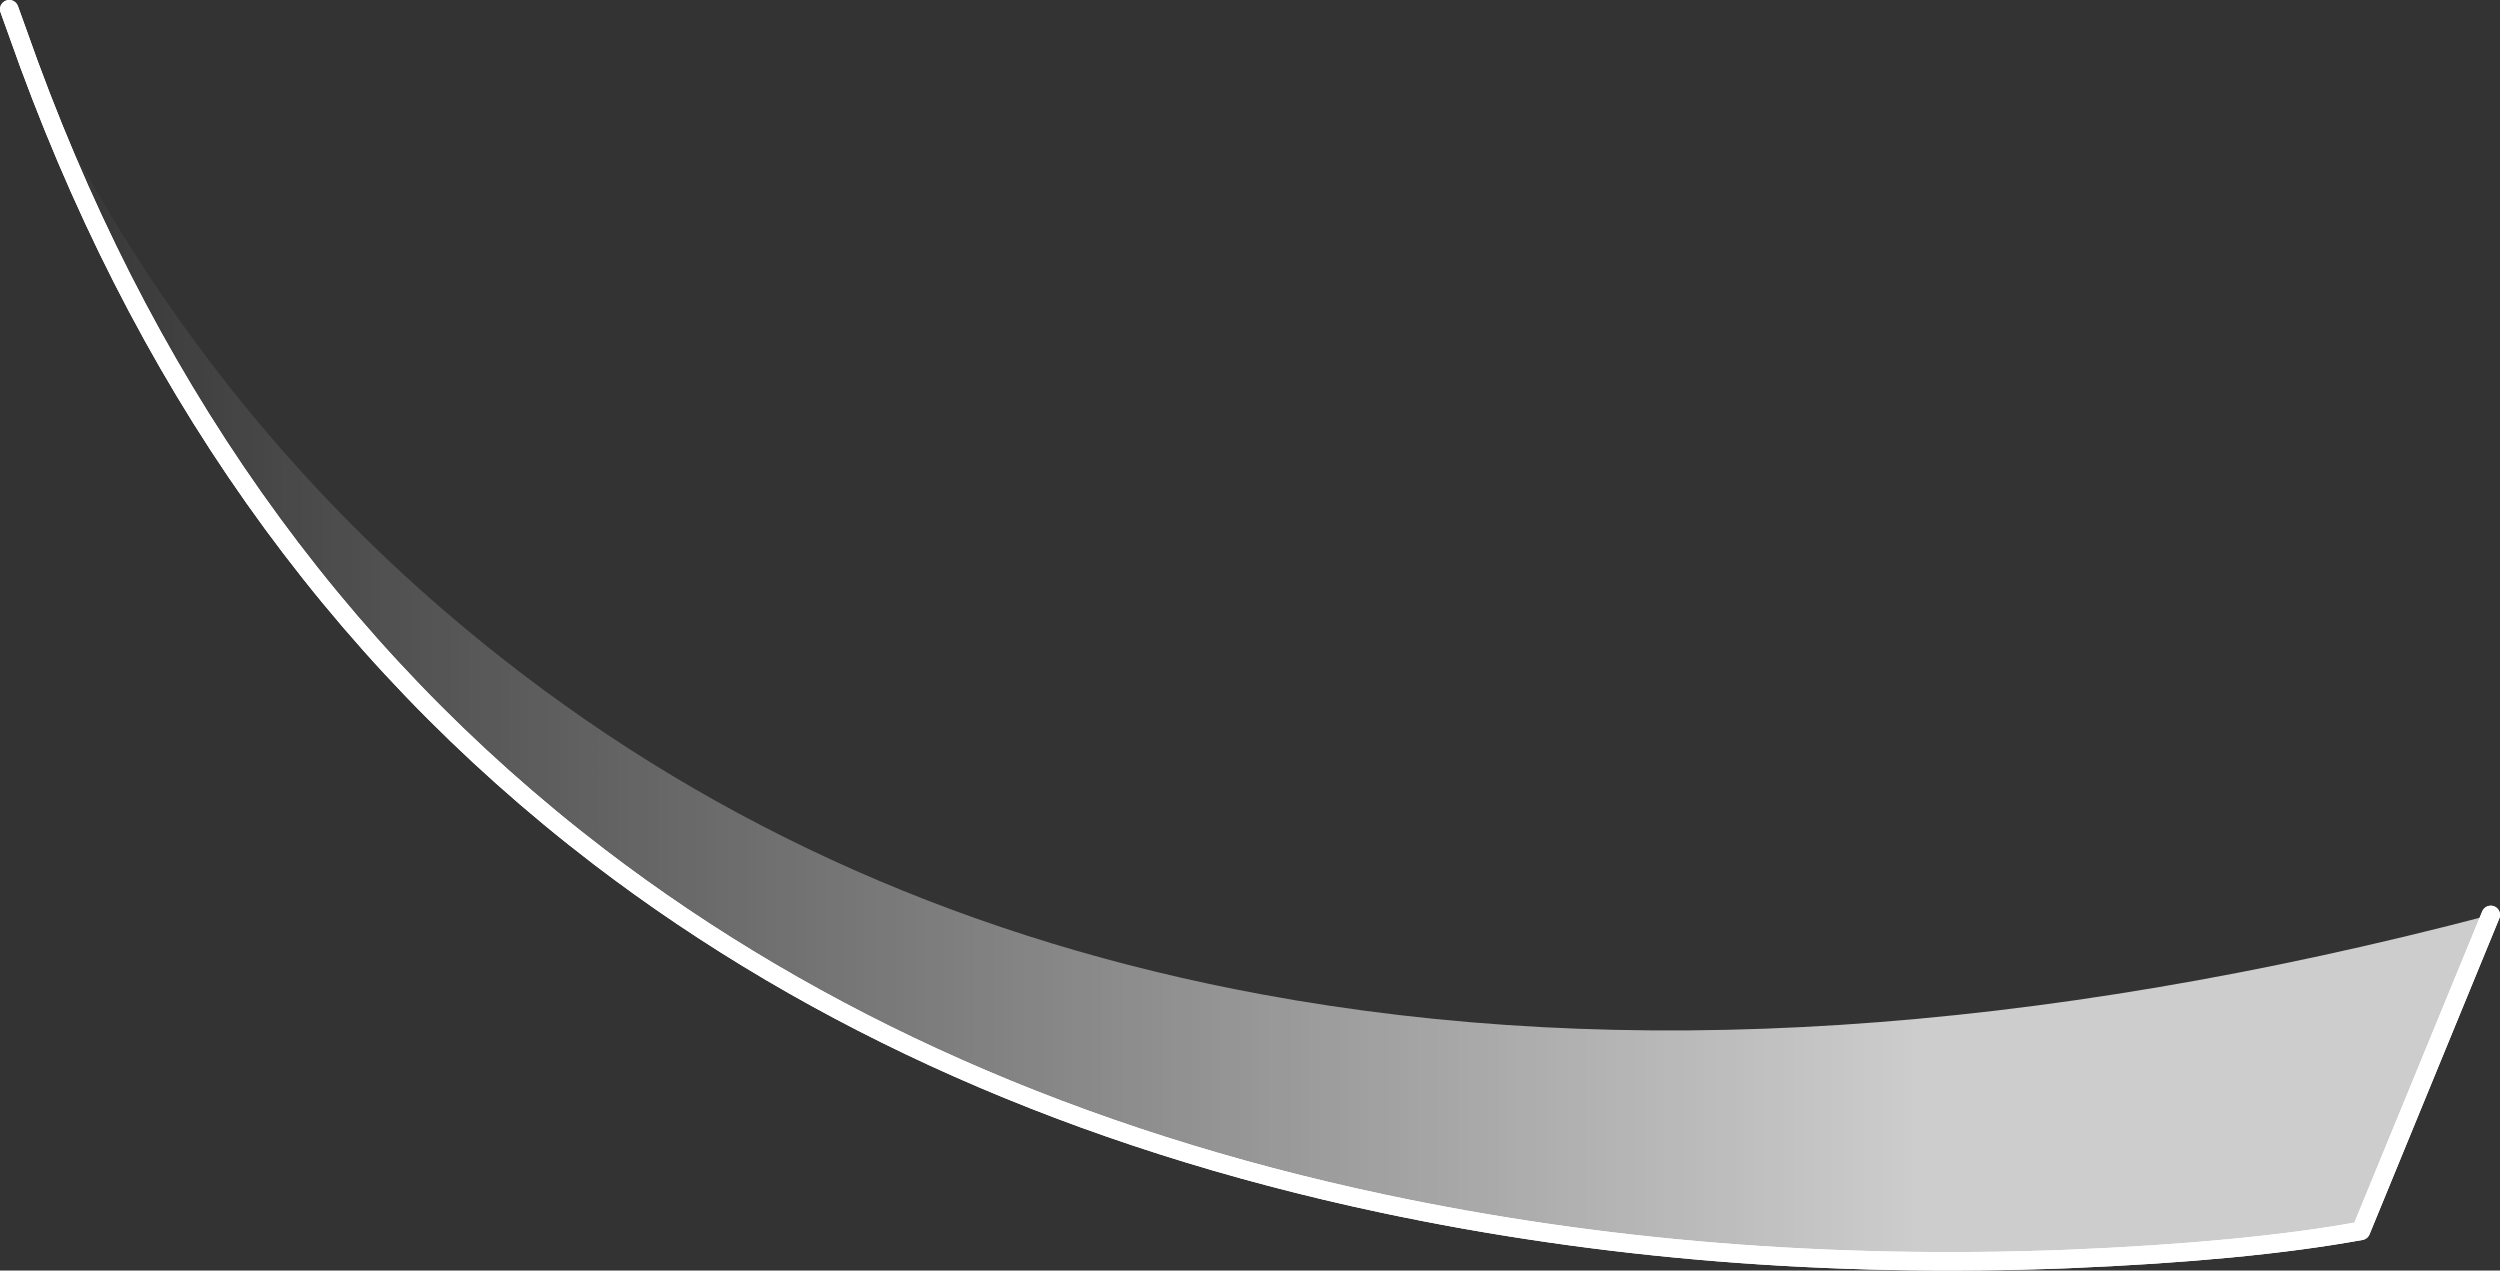 <?xml version="1.0" encoding="UTF-8" standalone="no"?>
<svg xmlns:ffdec="https://www.free-decompiler.com/flash" xmlns:xlink="http://www.w3.org/1999/xlink" ffdec:objectType="shape" height="137.55px" width="270.65px" xmlns="http://www.w3.org/2000/svg">
  <rect width="100%" height="100%" fill="#333333" stroke="none"/>
  <g transform="matrix(1.0, 0.0, 0.0, 1.0, 262.15, -9.7)">
    <path d="M7.5 108.75 L-6.55 142.95 Q-18.9 145.2 -38.3 146.0 -77.1 147.5 -112.45 140.0 -161.9 129.5 -197.3 102.45 -240.55 69.35 -260.25 13.2 -256.8 22.05 -249.55 34.0 -232.9 61.25 -207.75 81.0 -172.6 108.65 -125.55 117.35 -66.7 128.25 7.5 108.75" fill="url(#gradient0)" fill-rule="evenodd" stroke="none"/>
    <path d="M7.5 108.75 L-6.55 142.95 Q-18.9 145.2 -38.3 146.0 -77.1 147.5 -112.45 140.0 -161.9 129.5 -197.3 102.45 -240.55 69.35 -260.25 13.2 L-261.15 10.7" fill="none" stroke="#ffffff" stroke-linecap="round" stroke-linejoin="round" stroke-width="2.0"/>
    <path d="M7.5 108.75 L-6.55 142.95 Q-18.9 145.2 -38.3 146.0 -77.1 147.5 -112.45 140.0 -161.9 129.5 -197.3 102.45 -240.55 69.35 -260.25 13.2 L-261.15 10.7" fill="none" stroke="#ffffff" stroke-linecap="round" stroke-linejoin="round" stroke-width="2.0"/>
  </g>
  <defs>
    <linearGradient gradientTransform="matrix(0.163, 0.0, 0.0, 0.081, -126.4, 79.7)" gradientUnits="userSpaceOnUse" id="gradient0" spreadMethod="pad" x1="-819.2" x2="819.2">
      <stop offset="0.0" stop-color="#ffffff" stop-opacity="0.0"/>
      <stop offset="0.769" stop-color="#ffffff" stop-opacity="0.753"/>
    </linearGradient>
  </defs>
</svg>
